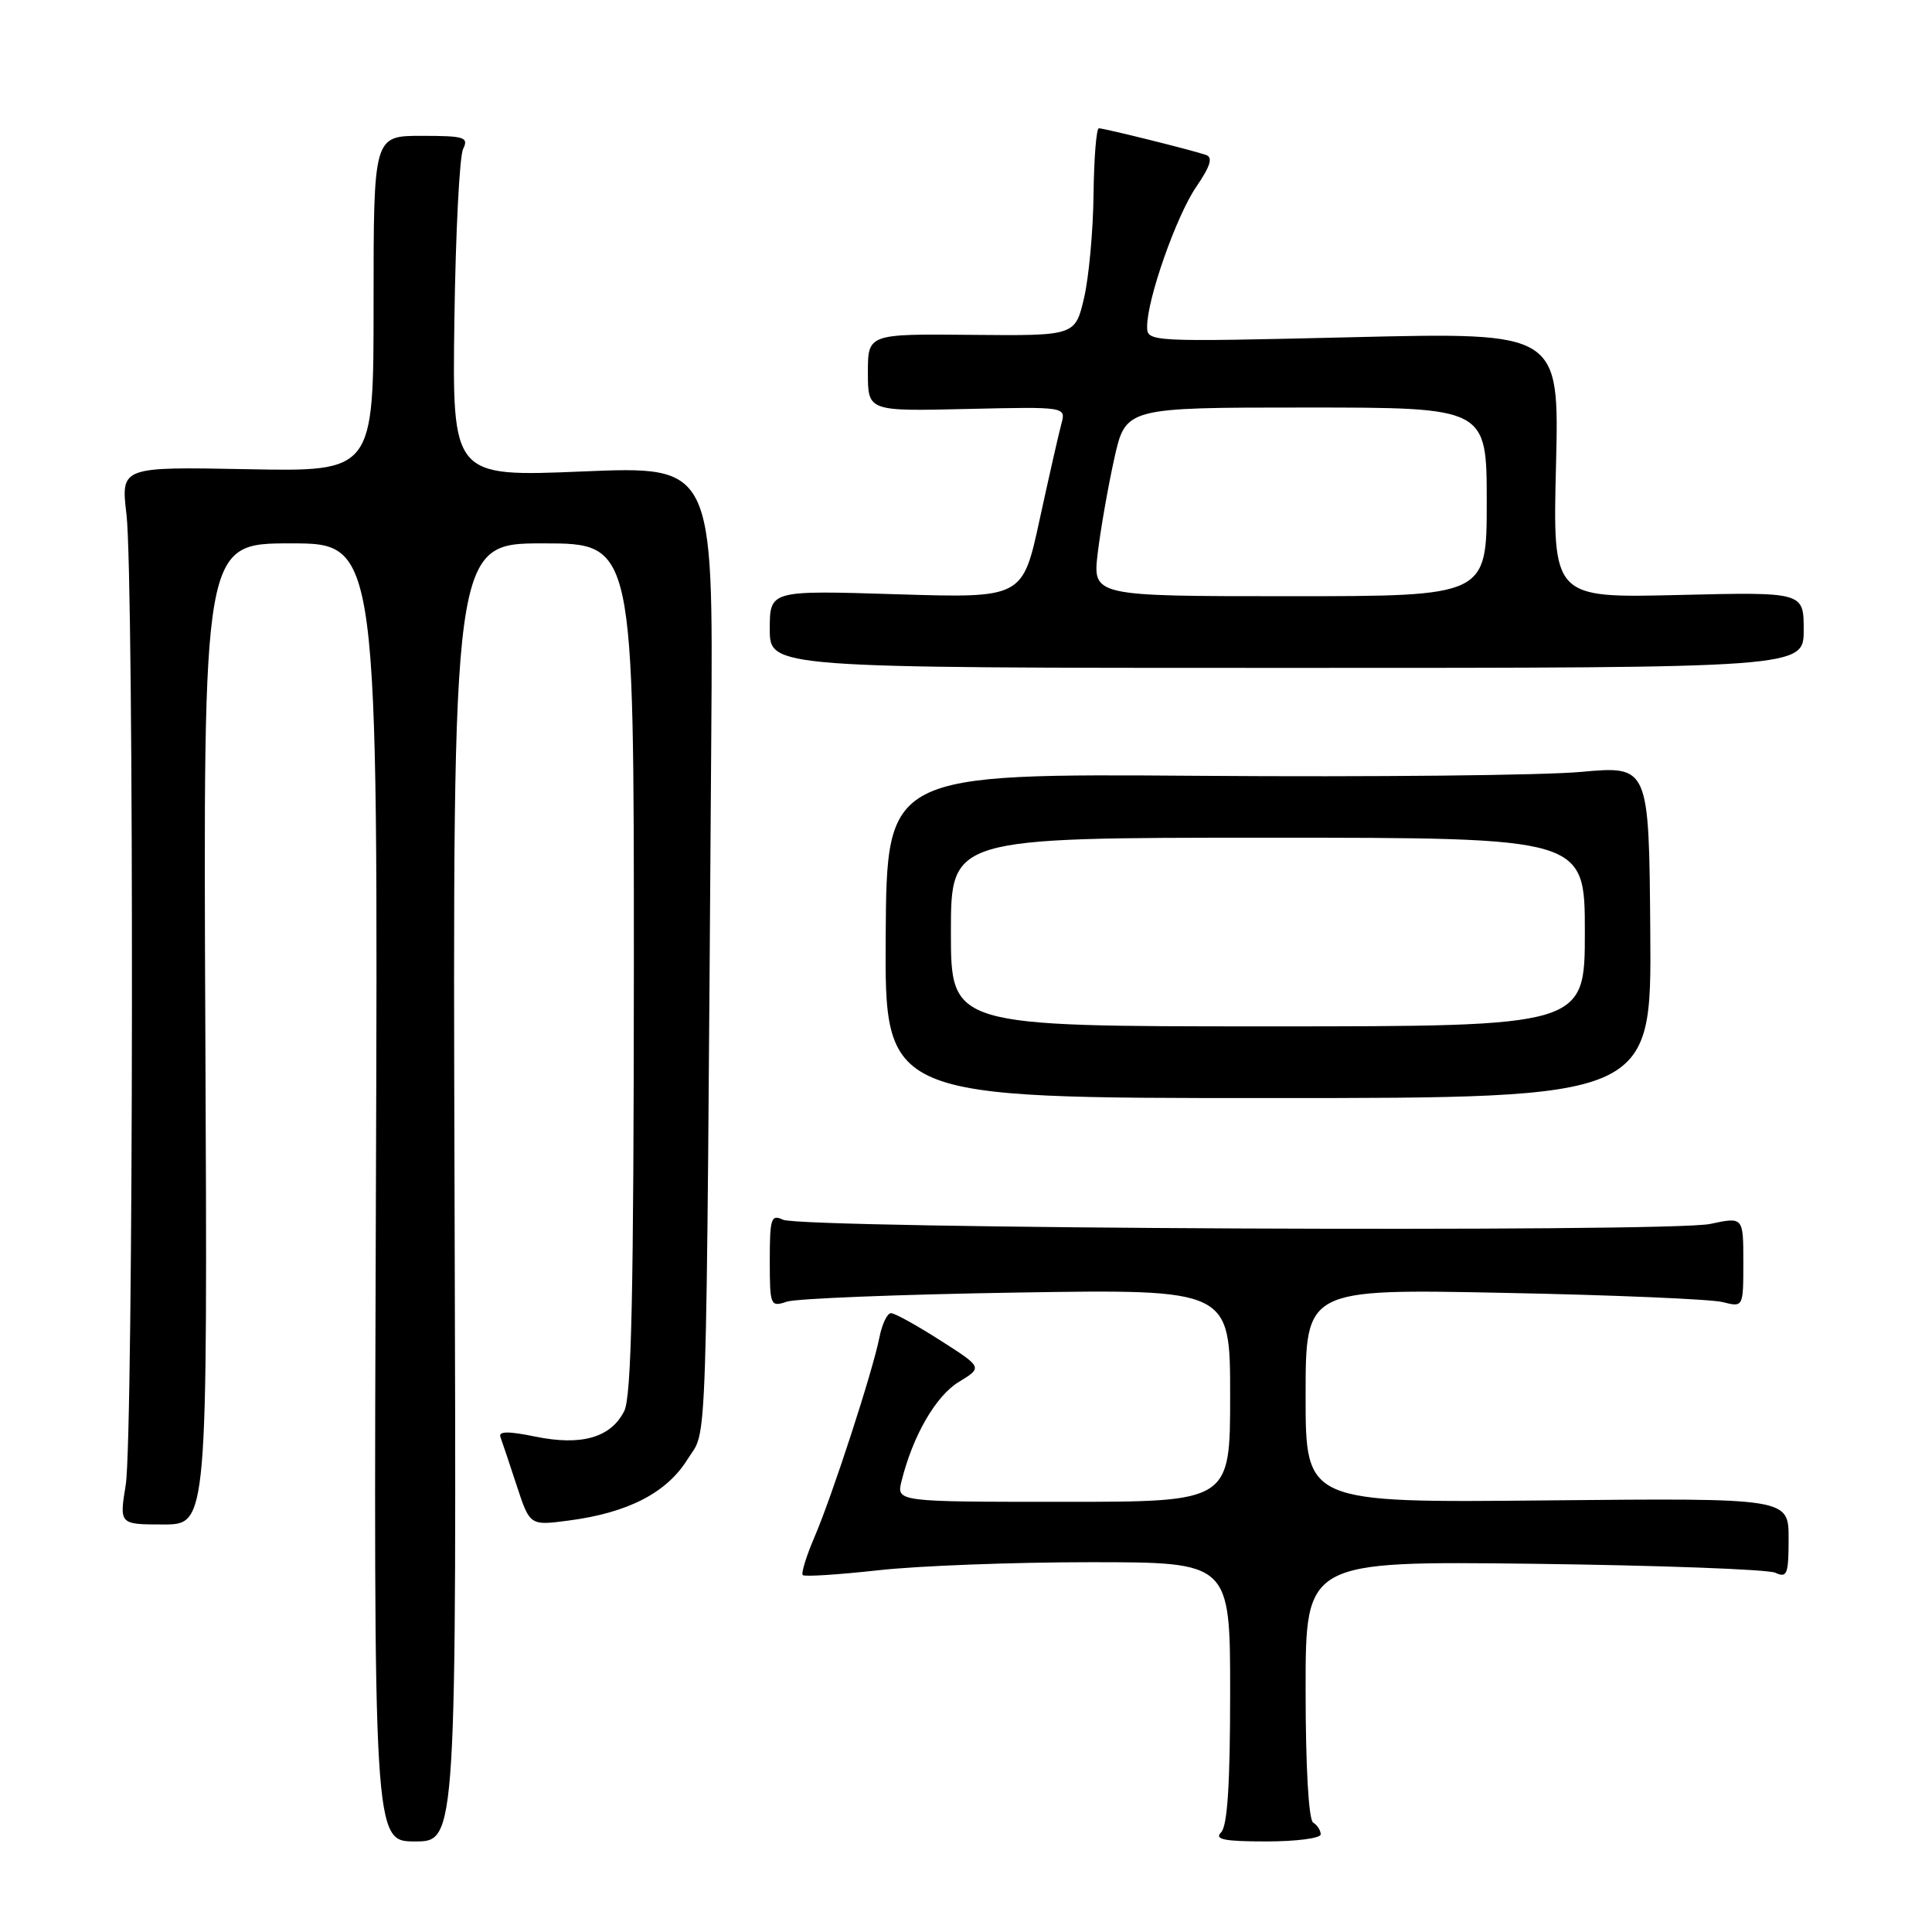<?xml version="1.0" encoding="UTF-8" standalone="no"?>
<!DOCTYPE svg PUBLIC "-//W3C//DTD SVG 1.1//EN" "http://www.w3.org/Graphics/SVG/1.1/DTD/svg11.dtd" >
<svg xmlns="http://www.w3.org/2000/svg" xmlns:xlink="http://www.w3.org/1999/xlink" version="1.1" viewBox="0 0 256 256">
 <g >
 <path fill="currentColor"
d=" M 60.23 158.00 C 59.97 72.00 59.97 72.00 71.98 72.00 C 84.00 72.00 84.00 72.00 83.99 128.25 C 83.97 171.40 83.68 185.08 82.71 186.98 C 80.94 190.49 77.05 191.61 70.95 190.36 C 67.35 189.62 66.03 189.64 66.31 190.41 C 66.53 191.01 67.50 193.90 68.46 196.83 C 70.21 202.16 70.21 202.16 75.36 201.48 C 83.21 200.45 88.34 197.81 91.09 193.38 C 93.78 189.06 93.54 196.20 94.25 97.13 C 94.50 61.75 94.50 61.75 77.21 62.47 C 59.92 63.19 59.92 63.19 60.21 42.34 C 60.37 30.88 60.89 20.71 61.36 19.75 C 62.13 18.18 61.57 18.00 55.86 18.00 C 49.50 18.00 49.50 18.00 49.50 40.25 C 49.50 62.50 49.50 62.50 32.76 62.17 C 16.01 61.85 16.01 61.85 16.76 68.17 C 17.78 76.93 17.70 190.28 16.66 196.75 C 15.81 202.00 15.81 202.00 21.66 202.00 C 27.50 202.00 27.50 202.00 27.21 137.00 C 26.92 72.00 26.92 72.00 38.51 72.00 C 50.11 72.00 50.11 72.00 49.81 158.00 C 49.50 244.00 49.50 244.00 55.00 244.00 C 60.50 244.00 60.50 244.00 60.23 158.00 Z  M 175.00 243.06 C 175.00 242.54 174.55 241.84 174.00 241.50 C 173.40 241.13 173.00 234.13 173.00 223.86 C 173.00 206.85 173.00 206.85 203.25 207.21 C 219.89 207.42 234.29 207.95 235.25 208.40 C 236.80 209.12 237.00 208.60 237.00 203.86 C 237.00 198.50 237.00 198.50 205.00 198.81 C 173.00 199.13 173.00 199.13 173.00 184.96 C 173.00 170.78 173.00 170.78 199.25 171.31 C 213.69 171.59 226.74 172.15 228.25 172.53 C 231.00 173.23 231.00 173.23 231.00 167.24 C 231.00 161.24 231.00 161.24 226.60 162.18 C 221.20 163.33 106.23 162.81 103.75 161.62 C 102.18 160.87 102.00 161.43 102.00 167.01 C 102.00 173.02 102.08 173.21 104.25 172.48 C 105.49 172.06 119.21 171.52 134.75 171.27 C 163.00 170.82 163.00 170.82 163.00 184.91 C 163.00 199.00 163.00 199.00 140.89 199.00 C 118.78 199.00 118.78 199.00 119.46 196.25 C 120.96 190.23 123.99 184.98 127.04 183.12 C 130.21 181.19 130.21 181.19 124.58 177.60 C 121.49 175.62 118.56 174.00 118.06 174.00 C 117.56 174.00 116.87 175.46 116.52 177.25 C 115.62 181.76 110.29 198.16 107.91 203.70 C 106.83 206.22 106.14 208.47 106.37 208.71 C 106.61 208.94 111.10 208.65 116.36 208.07 C 121.62 207.48 134.26 207.00 144.46 207.00 C 163.00 207.00 163.00 207.00 163.00 224.30 C 163.00 236.42 162.64 241.96 161.80 242.80 C 160.87 243.73 162.20 244.00 167.80 244.00 C 171.76 244.00 175.00 243.58 175.00 243.06 Z  M 218.67 123.48 C 218.50 101.47 218.50 101.47 209.50 102.28 C 204.55 102.74 181.82 102.97 159.00 102.80 C 117.50 102.50 117.50 102.50 117.36 124.00 C 117.22 145.50 117.22 145.50 168.03 145.50 C 218.84 145.50 218.84 145.50 218.67 123.48 Z  M 239.00 83.47 C 239.00 78.44 239.00 78.44 222.37 78.84 C 205.74 79.24 205.74 79.24 206.18 61.63 C 206.61 44.03 206.61 44.03 179.31 44.68 C 152.21 45.32 152.00 45.31 152.00 43.27 C 152.00 39.62 155.87 28.61 158.52 24.74 C 160.39 22.00 160.74 20.85 159.80 20.53 C 157.91 19.88 146.32 17.00 145.61 17.00 C 145.27 17.00 144.96 20.94 144.90 25.75 C 144.85 30.56 144.28 36.75 143.64 39.50 C 142.46 44.50 142.46 44.50 128.73 44.37 C 115.00 44.24 115.00 44.24 115.00 49.37 C 115.00 54.50 115.00 54.50 128.13 54.19 C 141.26 53.89 141.26 53.89 140.63 56.19 C 140.29 57.46 138.99 63.17 137.75 68.88 C 135.50 79.26 135.50 79.26 118.75 78.74 C 102.00 78.22 102.00 78.22 102.00 83.36 C 102.00 88.50 102.00 88.50 170.50 88.50 C 239.00 88.50 239.00 88.50 239.00 83.47 Z  M 126.00 123.50 C 126.00 111.00 126.00 111.00 168.00 111.00 C 210.00 111.00 210.00 111.00 210.00 123.50 C 210.00 136.00 210.00 136.00 168.00 136.00 C 126.00 136.00 126.00 136.00 126.00 123.50 Z  M 145.46 73.25 C 145.84 70.09 146.83 64.46 147.65 60.75 C 149.16 54.00 149.16 54.00 173.08 54.00 C 197.00 54.00 197.00 54.00 197.00 66.50 C 197.00 79.00 197.00 79.00 170.88 79.00 C 144.77 79.00 144.77 79.00 145.46 73.25 Z "/>
</g>
</svg>